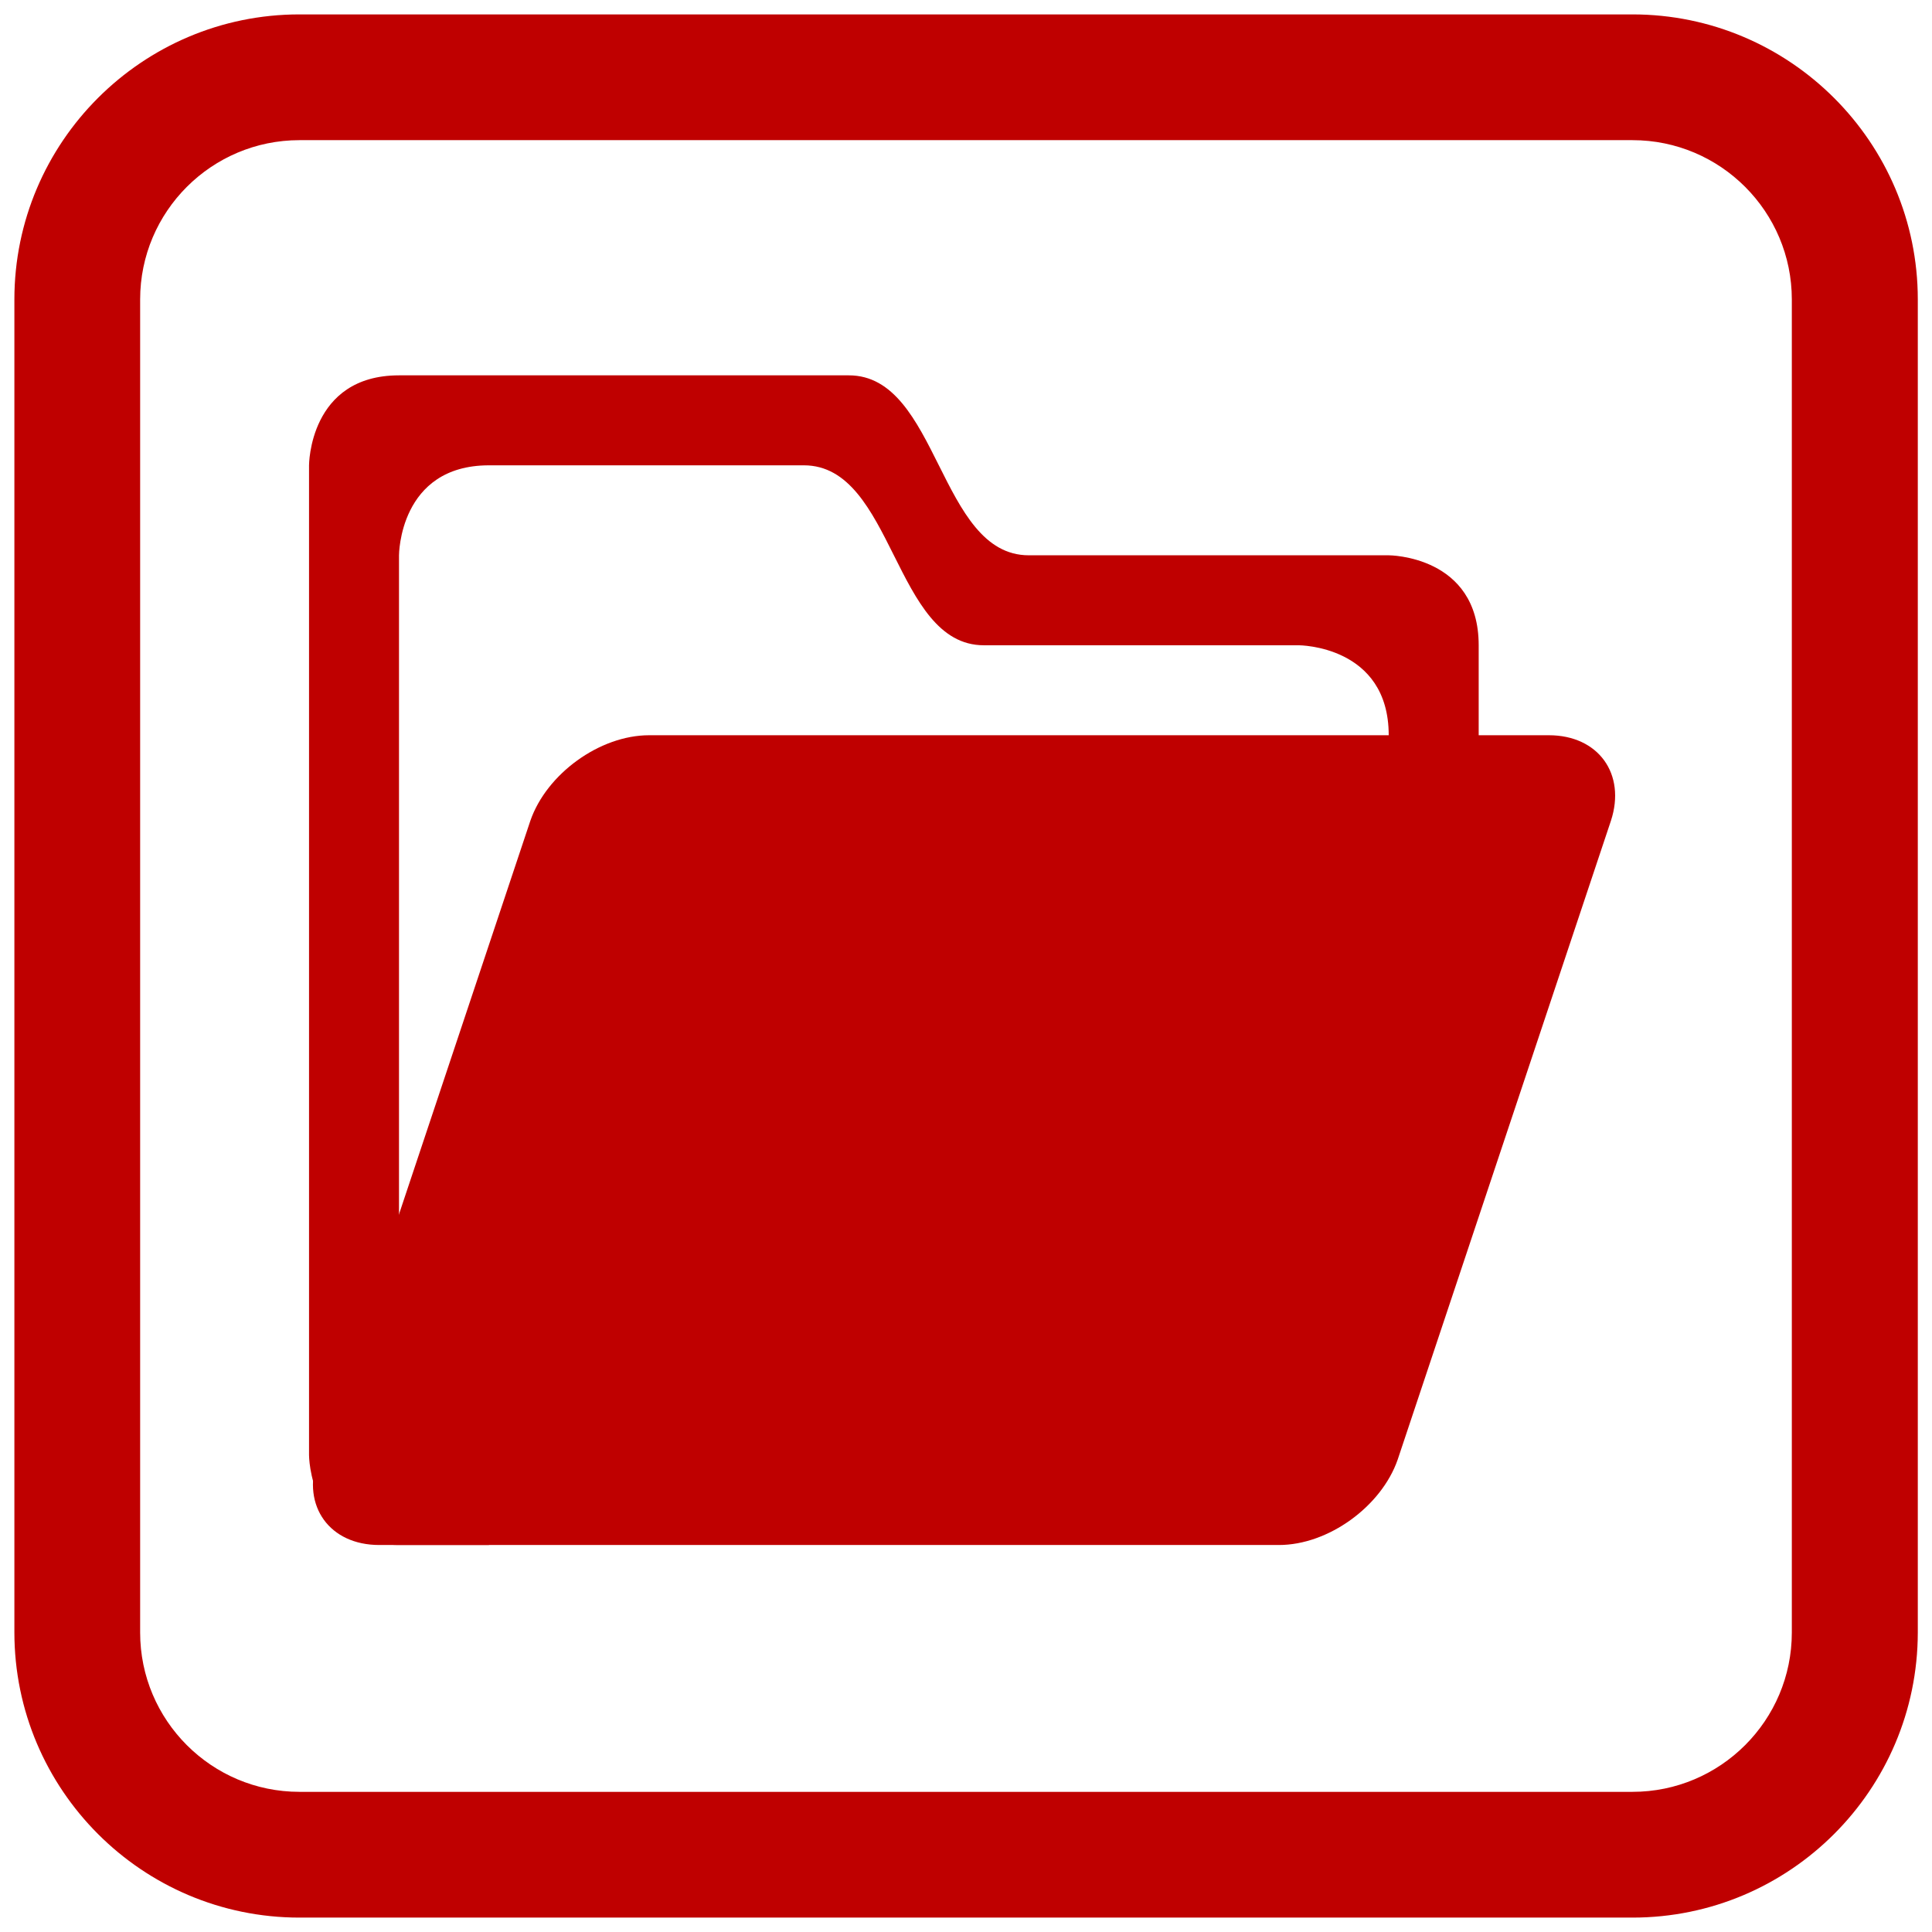 <?xml version="1.0" encoding="UTF-8" standalone="no"?>
<svg
   xmlns:dc="http://purl.org/dc/elements/1.1/"
   xmlns:cc="http://creativecommons.org/ns#"
   xmlns:rdf="http://www.w3.org/1999/02/22-rdf-syntax-ns#"
   xmlns:svg="http://www.w3.org/2000/svg"
   xmlns="http://www.w3.org/2000/svg"
   xmlns:sodipodi="http://sodipodi.sourceforge.net/DTD/sodipodi-0.dtd"
   xmlns:inkscape="http://www.inkscape.org/namespaces/inkscape"
   version="1.0"
   id="close_window"
   x="0px"
   y="0px"
   viewBox="0 0 100 100"
   enable-background="new 0 0 100 100"
   xml:space="preserve"
   sodipodi:docname="notification_open_hover.svg"
   inkscape:version="1.0 (4035a4fb49, 2020-05-01)"><defs
   id="defs17" /><sodipodi:namedview
   inkscape:document-rotation="0"
   pagecolor="#ffffff"
   bordercolor="#666666"
   borderopacity="1"
   objecttolerance="10"
   gridtolerance="10"
   guidetolerance="10"
   inkscape:pageopacity="0"
   inkscape:pageshadow="2"
   inkscape:window-width="2560"
   inkscape:window-height="1369"
   id="namedview15"
   showgrid="false"
   inkscape:zoom="10.08"
   inkscape:cx="50"
   inkscape:cy="50"
   inkscape:window-x="-8"
   inkscape:window-y="-8"
   inkscape:window-maximized="1"
   inkscape:current-layer="close_window" />
<g
   transform="matrix(1.15,0,0,1.15,-7.501,-7.5)"
   id="g4">
	<path
   fill="#bf0000"
   d="M 80,92.83 H 20 C 12.92,92.83 7.17,87.07 7.17,79.99 V 20 C 7.17,12.92 12.93,7.17 20,7.17 h 60 c 7.08,0 12.84,5.76 12.84,12.83 V 80 C 92.83,87.08 87.08,92.83 80,92.83 Z m -60,-80 c -3.95,0 -7.17,3.21 -7.17,7.17 v 60 c 0,3.95 3.21,7.17 7.17,7.17 h 60 c 3.95,0 7.17,-3.21 7.17,-7.17 V 20 c 0,-3.95 -3.21,-7.17 -7.17,-7.17 z"
   id="path2" />
</g>


<g
   id="open"
   transform="matrix(4.657,0,0,4.657,10.314,10.114)"
   style="fill:#bf0000;fill-opacity:1"><path
     id="path2-7"
     d="M 1.22,14 V 3 c 0,0 0,-1 1,-1 1,0 4,0 5,0 1,0 1,2 2,2 1,0 4,0 4,0 0,0 1,0 1,1 v 2 h -1 c 0,0 0,0 0,-1 0,-1 -1,-1 -1,-1 h -3.5 c -1,0 -1,-2 -2,-2 -1,0 -3.5,0 -3.5,0 -1,0 -1,1 -1,1 v 9 1 h 1 v 1 c 0,0 0,0 -1,0 -1,0 -1,-1 -1,-1 z"
     fill="#808080"
     style="fill:#bf0000;fill-opacity:1" /><path
     id="path4"
     d="M 5,6 C 4.45,6 3.86,6.43 3.68,6.95 l -2.37,7.1 C 1.14,14.57 1.45,15 2,15 h 10 c 0.55,0 1.14,-0.43 1.32,-0.95 l 2.37,-7.1 C 15.86,6.43 15.55,6 15,6 Z"
     fill="#bf0000"
     style="fill:#bf0000;fill-opacity:1" /></g></svg>
